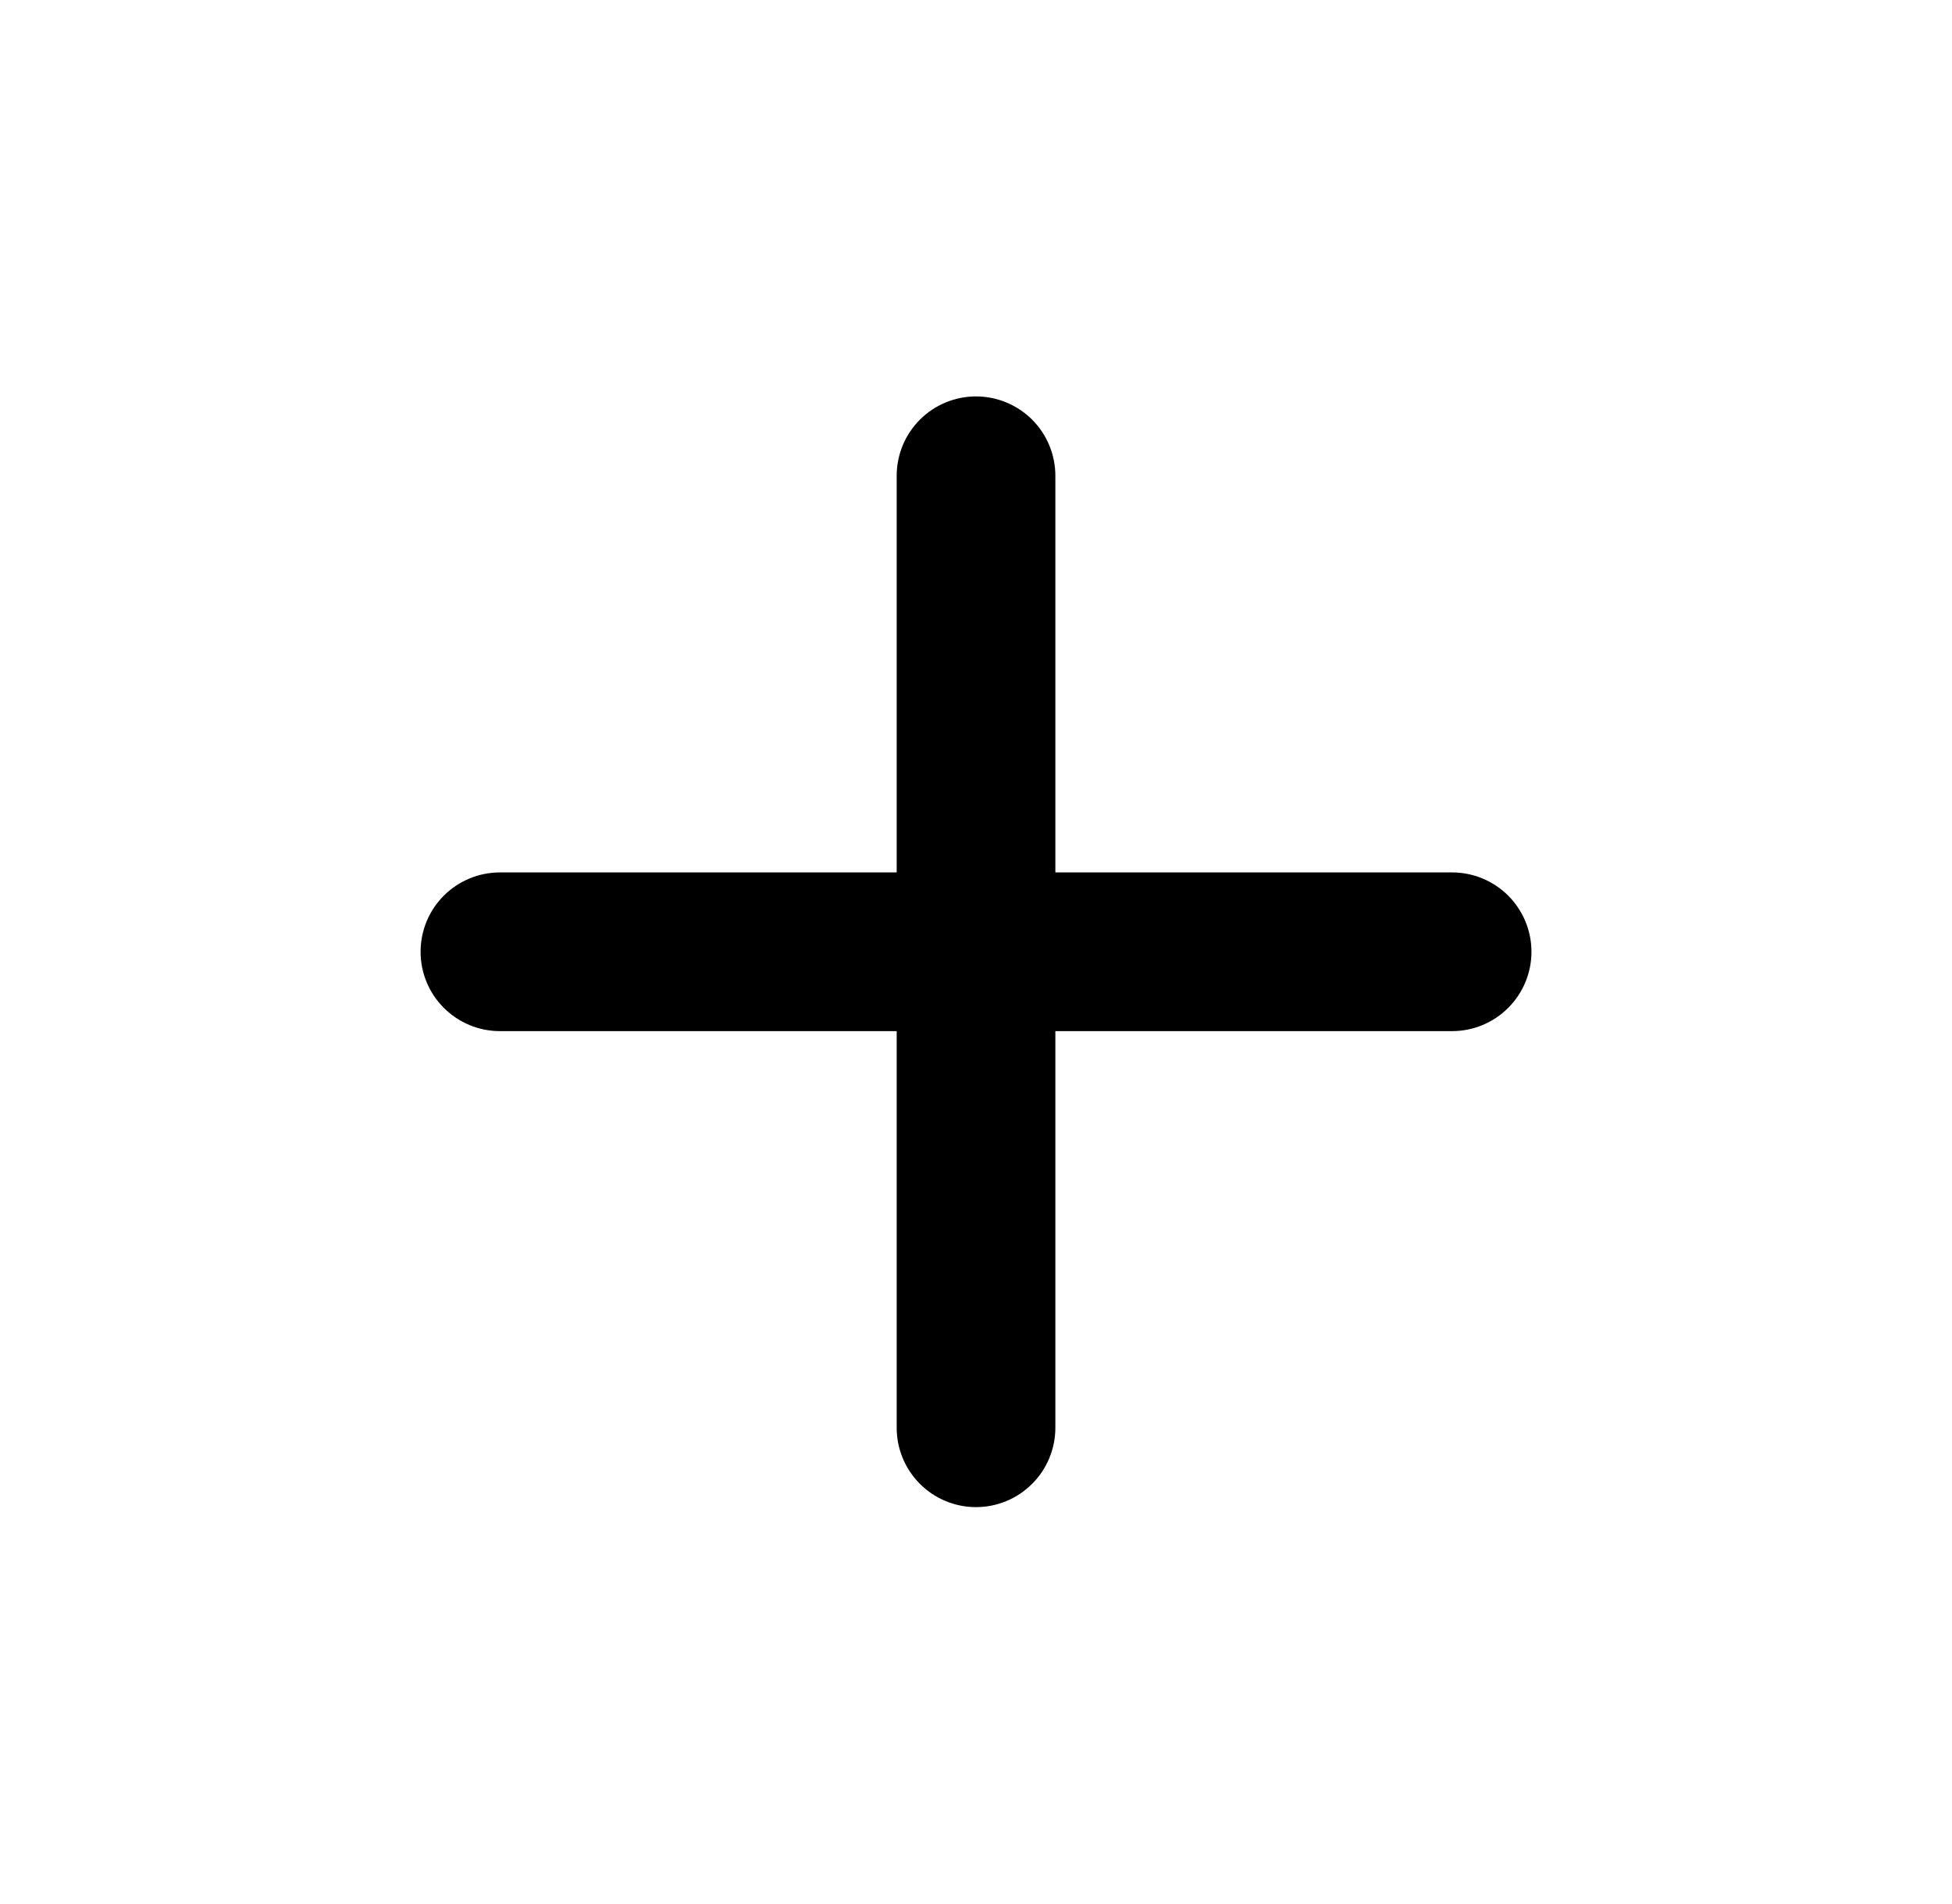 <svg width="100%" height="100%" viewBox="0 0 41 40" fill="none" xmlns="http://www.w3.org/2000/svg">
<path d="M30.5 21.662H22.167V29.995C22.167 30.437 21.991 30.861 21.679 31.173C21.366 31.486 20.942 31.662 20.5 31.662C20.058 31.662 19.634 31.486 19.322 31.173C19.009 30.861 18.834 30.437 18.834 29.995V21.662H10.5C10.058 21.662 9.634 21.486 9.322 21.173C9.009 20.861 8.834 20.437 8.834 19.995C8.834 19.553 9.009 19.129 9.322 18.816C9.634 18.504 10.058 18.328 10.5 18.328H18.834V9.995C18.834 9.553 19.009 9.129 19.322 8.816C19.634 8.504 20.058 8.328 20.5 8.328C20.942 8.328 21.366 8.504 21.679 8.816C21.991 9.129 22.167 9.553 22.167 9.995V18.328H30.5C30.942 18.328 31.366 18.504 31.679 18.816C31.991 19.129 32.167 19.553 32.167 19.995C32.167 20.437 31.991 20.861 31.679 21.173C31.366 21.486 30.942 21.662 30.5 21.662Z" fill="currentColor"/>
</svg>
